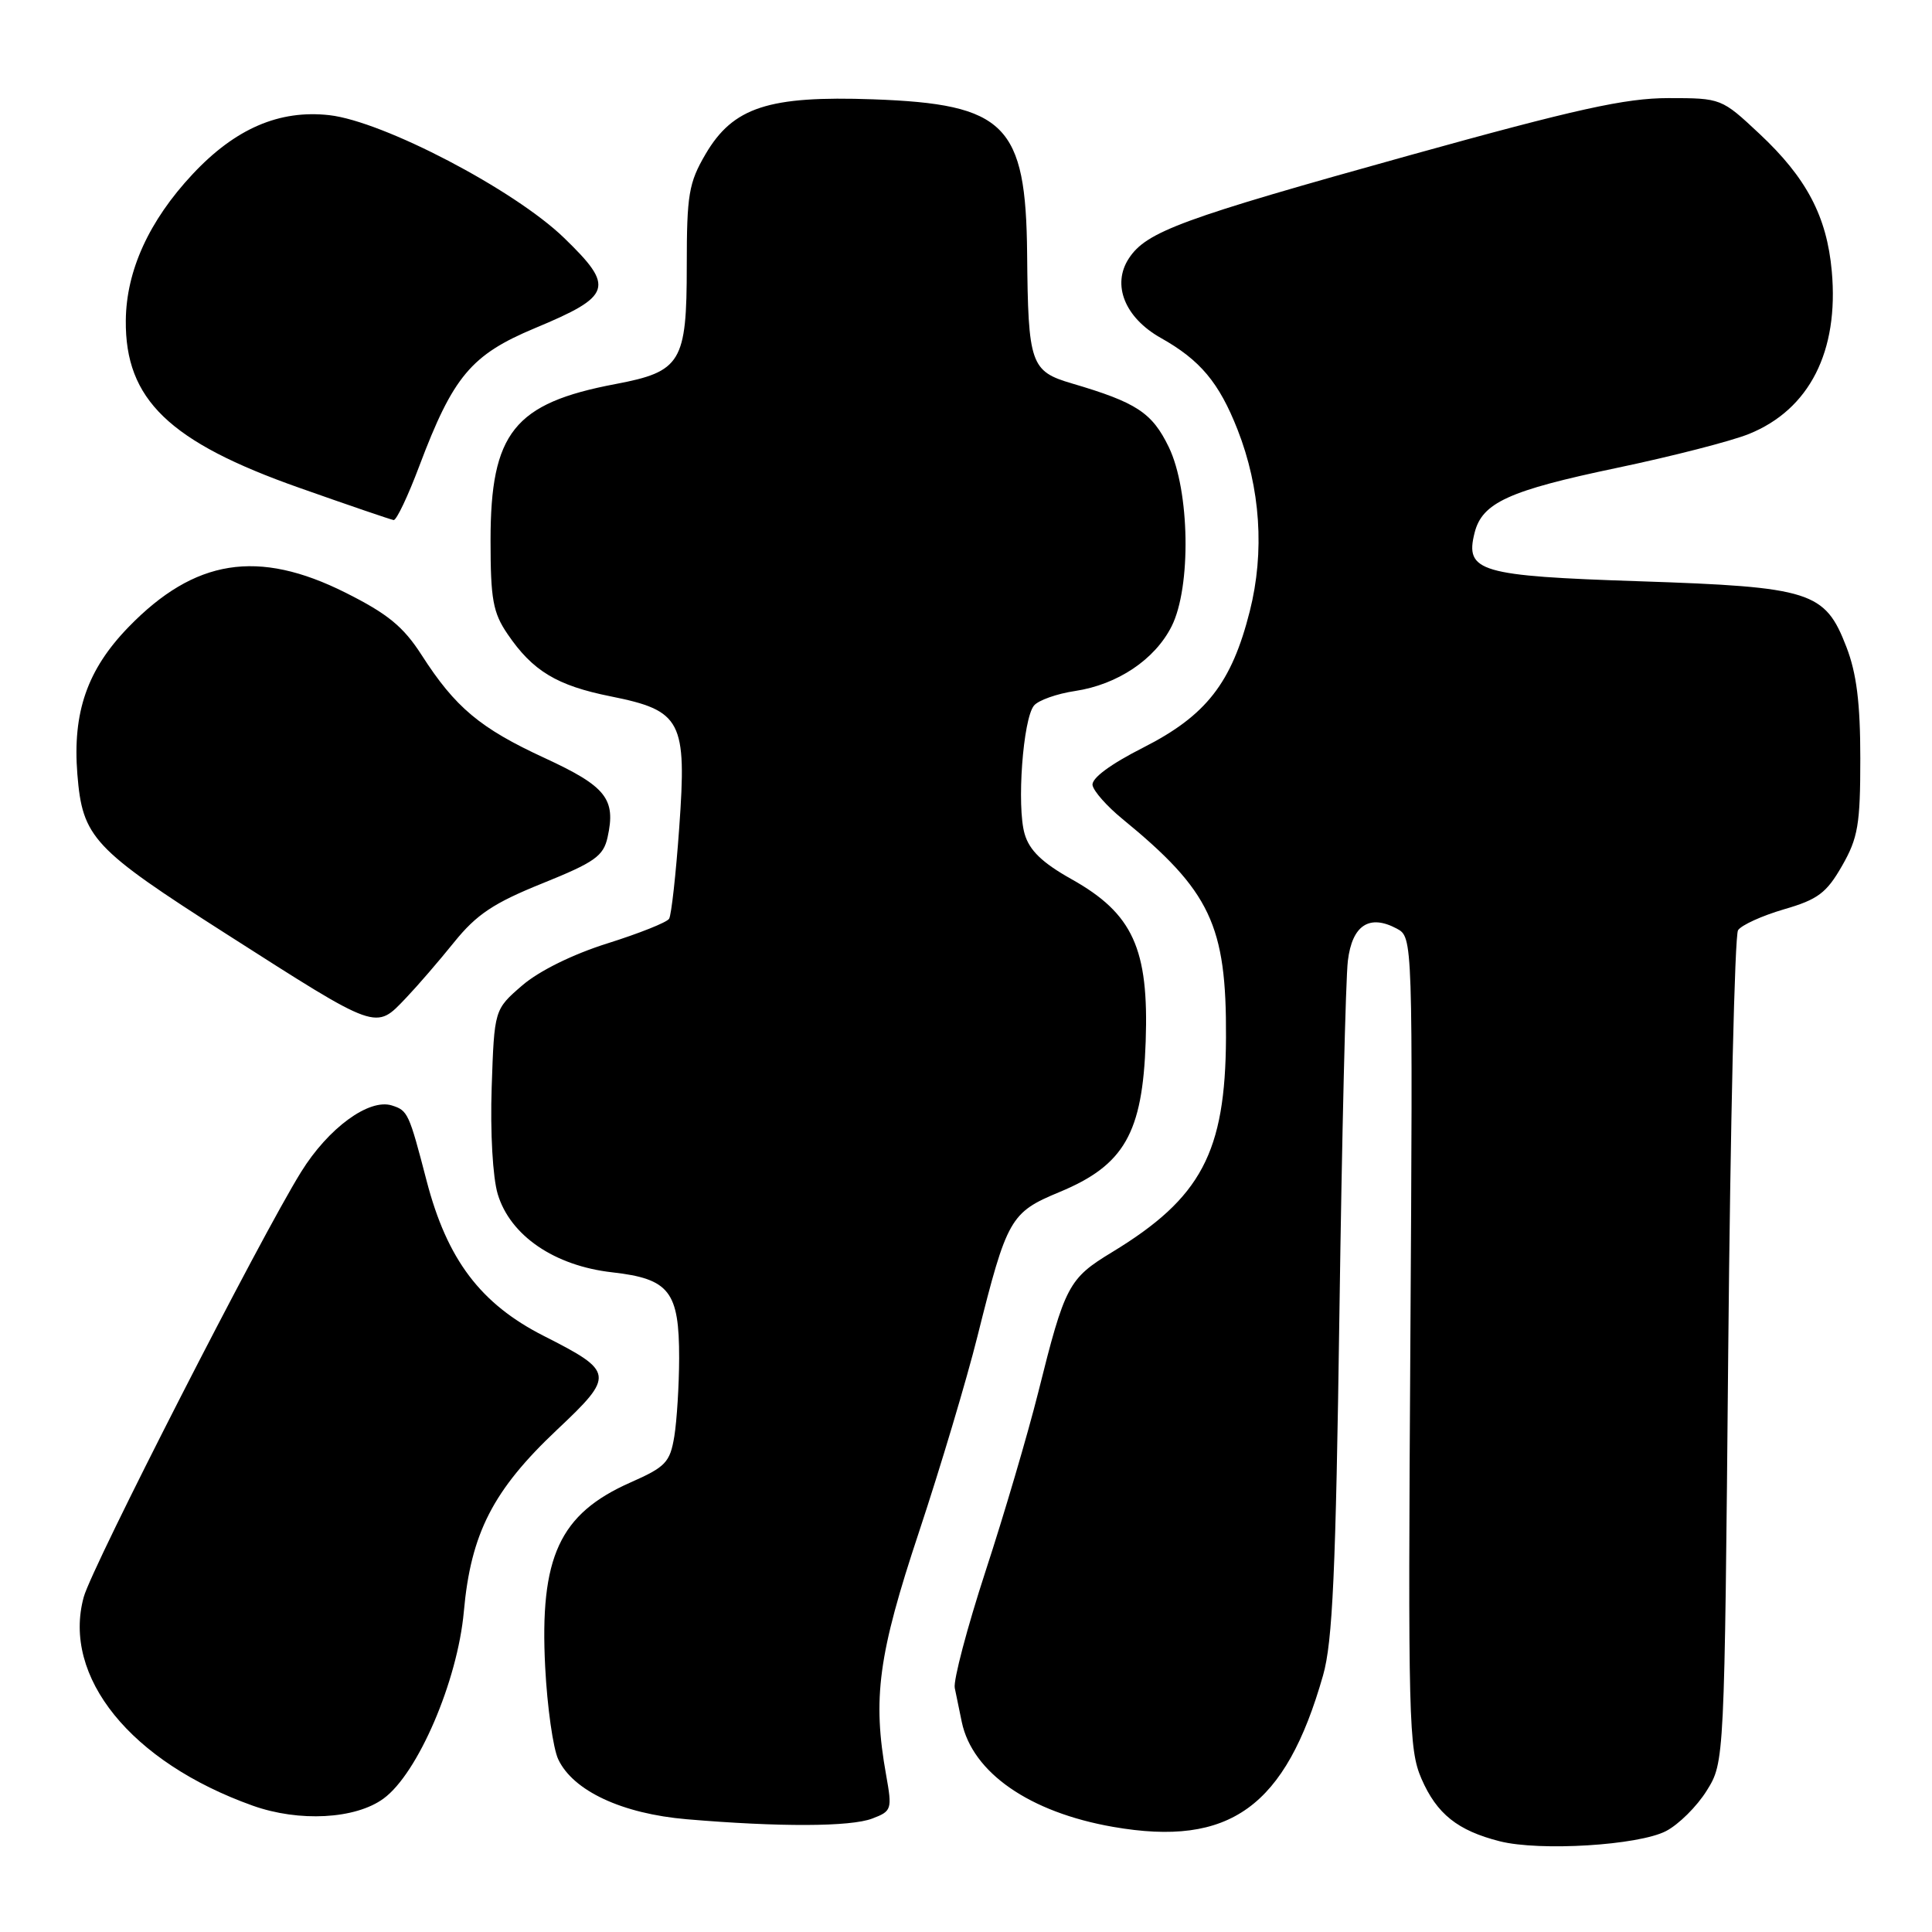 <?xml version="1.0" encoding="UTF-8" standalone="no"?>
<!DOCTYPE svg PUBLIC "-//W3C//DTD SVG 1.1//EN" "http://www.w3.org/Graphics/SVG/1.1/DTD/svg11.dtd" >
<svg xmlns="http://www.w3.org/2000/svg" xmlns:xlink="http://www.w3.org/1999/xlink" version="1.1" viewBox="0 0 256 256">
 <g >
 <path fill="currentColor"
d=" M 220.75 242.63 C 222.43 241.76 224.86 239.35 226.15 237.27 C 228.50 233.50 228.50 233.50 229.00 179.00 C 229.28 149.02 229.86 123.94 230.30 123.26 C 230.74 122.58 233.48 121.34 236.38 120.49 C 240.87 119.19 242.02 118.33 244.08 114.73 C 246.20 111.03 246.50 109.25 246.50 100.50 C 246.50 93.18 246.01 89.22 244.66 85.73 C 241.82 78.36 240.00 77.78 217.23 77.02 C 196.04 76.32 194.09 75.75 195.39 70.60 C 196.39 66.61 199.92 65.00 214.24 62.00 C 221.54 60.47 229.41 58.45 231.75 57.50 C 239.76 54.26 243.68 46.56 242.72 35.93 C 242.07 28.68 239.37 23.56 233.14 17.73 C 228.11 13.02 228.06 13.00 221.06 13.00 C 215.38 13.00 208.83 14.45 186.77 20.58 C 156.56 28.98 151.90 30.69 149.58 34.24 C 147.29 37.73 149.05 42.09 153.80 44.77 C 159.04 47.71 161.53 50.69 163.98 56.92 C 167.02 64.67 167.59 73.13 165.60 81.00 C 163.20 90.50 159.83 94.82 151.50 99.05 C 147.10 101.28 144.60 103.14 144.77 104.05 C 144.92 104.85 146.69 106.85 148.71 108.50 C 160.40 118.07 162.53 122.57 162.45 137.50 C 162.38 152.70 159.17 158.74 147.37 165.91 C 141.58 169.42 141.11 170.31 137.57 184.50 C 136.19 190.00 133.06 200.65 130.60 208.16 C 128.15 215.68 126.31 222.65 126.51 223.66 C 126.71 224.67 127.13 226.70 127.44 228.17 C 128.85 234.89 136.42 240.14 147.49 242.07 C 162.97 244.77 170.34 239.45 175.31 222.00 C 176.58 217.57 177.00 208.21 177.48 174.00 C 177.81 150.62 178.31 129.61 178.60 127.30 C 179.17 122.60 181.44 121.10 185.07 123.04 C 187.21 124.19 187.21 124.19 186.88 177.84 C 186.56 227.93 186.66 231.78 188.35 235.69 C 190.38 240.36 193.14 242.56 198.73 243.98 C 204.05 245.32 217.09 244.52 220.75 242.63 Z  M 115.57 240.97 C 118.16 239.99 118.23 239.76 117.42 235.22 C 115.59 225.03 116.37 219.24 121.77 203.00 C 124.60 194.47 128.09 182.80 129.52 177.06 C 133.43 161.44 133.87 160.66 140.37 157.96 C 148.97 154.40 151.40 150.16 151.81 138.00 C 152.24 125.71 150.11 121.05 141.99 116.50 C 138.10 114.32 136.40 112.68 135.77 110.50 C 134.70 106.84 135.55 95.25 137.01 93.49 C 137.59 92.79 140.04 91.92 142.46 91.56 C 148.08 90.71 153.03 87.40 155.25 82.98 C 157.86 77.78 157.66 65.00 154.87 59.24 C 152.66 54.68 150.61 53.33 142.04 50.81 C 136.56 49.20 136.23 48.25 136.10 33.65 C 135.94 16.49 133.25 13.79 115.69 13.16 C 101.83 12.67 97.14 14.20 93.49 20.42 C 91.26 24.23 91.00 25.79 91.00 35.23 C 91.00 48.02 90.26 49.24 81.55 50.89 C 68.12 53.43 65.00 57.33 65.00 71.60 C 65.00 79.40 65.32 81.18 67.25 84.01 C 70.58 88.91 73.78 90.84 80.91 92.27 C 90.33 94.16 91.02 95.49 90.00 109.69 C 89.56 115.84 88.96 121.26 88.66 121.74 C 88.37 122.22 84.69 123.68 80.50 125.00 C 75.89 126.45 71.43 128.65 69.19 130.58 C 65.50 133.77 65.50 133.77 65.15 144.08 C 64.95 150.04 65.29 156.01 65.95 158.22 C 67.60 163.72 73.46 167.73 81.13 168.59 C 88.71 169.45 90.00 171.12 89.99 179.97 C 89.98 183.56 89.69 188.22 89.35 190.33 C 88.78 193.77 88.20 194.38 83.53 196.44 C 74.13 200.60 71.49 206.32 72.24 220.90 C 72.51 226.18 73.29 231.68 73.97 233.12 C 75.94 237.30 82.43 240.33 91.00 241.06 C 103.24 242.10 112.69 242.07 115.57 240.97 Z  M 50.82 238.32 C 55.37 235.00 60.63 222.74 61.46 213.55 C 62.39 203.18 65.32 197.46 73.80 189.46 C 81.48 182.23 81.41 181.76 72.06 177.02 C 63.68 172.77 59.25 166.91 56.53 156.47 C 54.19 147.47 54.04 147.15 51.93 146.48 C 48.90 145.52 43.50 149.47 39.89 155.30 C 34.51 163.95 12.21 207.57 11.10 211.60 C 8.18 222.17 17.36 233.51 33.49 239.26 C 39.63 241.45 47.10 241.05 50.82 238.32 Z  M 53.83 132.20 C 55.30 130.66 58.16 127.35 60.18 124.84 C 63.15 121.16 65.42 119.65 71.87 117.05 C 78.81 114.25 79.96 113.44 80.51 110.93 C 81.63 105.86 80.32 104.21 72.19 100.45 C 63.60 96.49 60.33 93.74 55.87 86.80 C 53.45 83.03 51.37 81.33 45.78 78.53 C 34.18 72.72 25.79 74.06 17.02 83.10 C 11.56 88.73 9.60 94.38 10.25 102.58 C 10.93 111.00 12.28 112.44 29.98 123.75 C 50.27 136.71 49.71 136.51 53.83 132.20 Z  M 55.56 61.75 C 60.04 49.86 62.44 47.01 70.86 43.49 C 81.13 39.21 81.50 38.06 74.73 31.51 C 68.15 25.14 50.79 16.07 43.64 15.26 C 37.01 14.52 31.18 17.03 25.52 23.08 C 19.75 29.25 16.73 35.86 16.67 42.46 C 16.57 52.93 22.41 58.56 39.67 64.64 C 46.18 66.94 51.80 68.86 52.16 68.91 C 52.53 68.96 54.06 65.74 55.56 61.75 Z "/>
</g>
</svg>